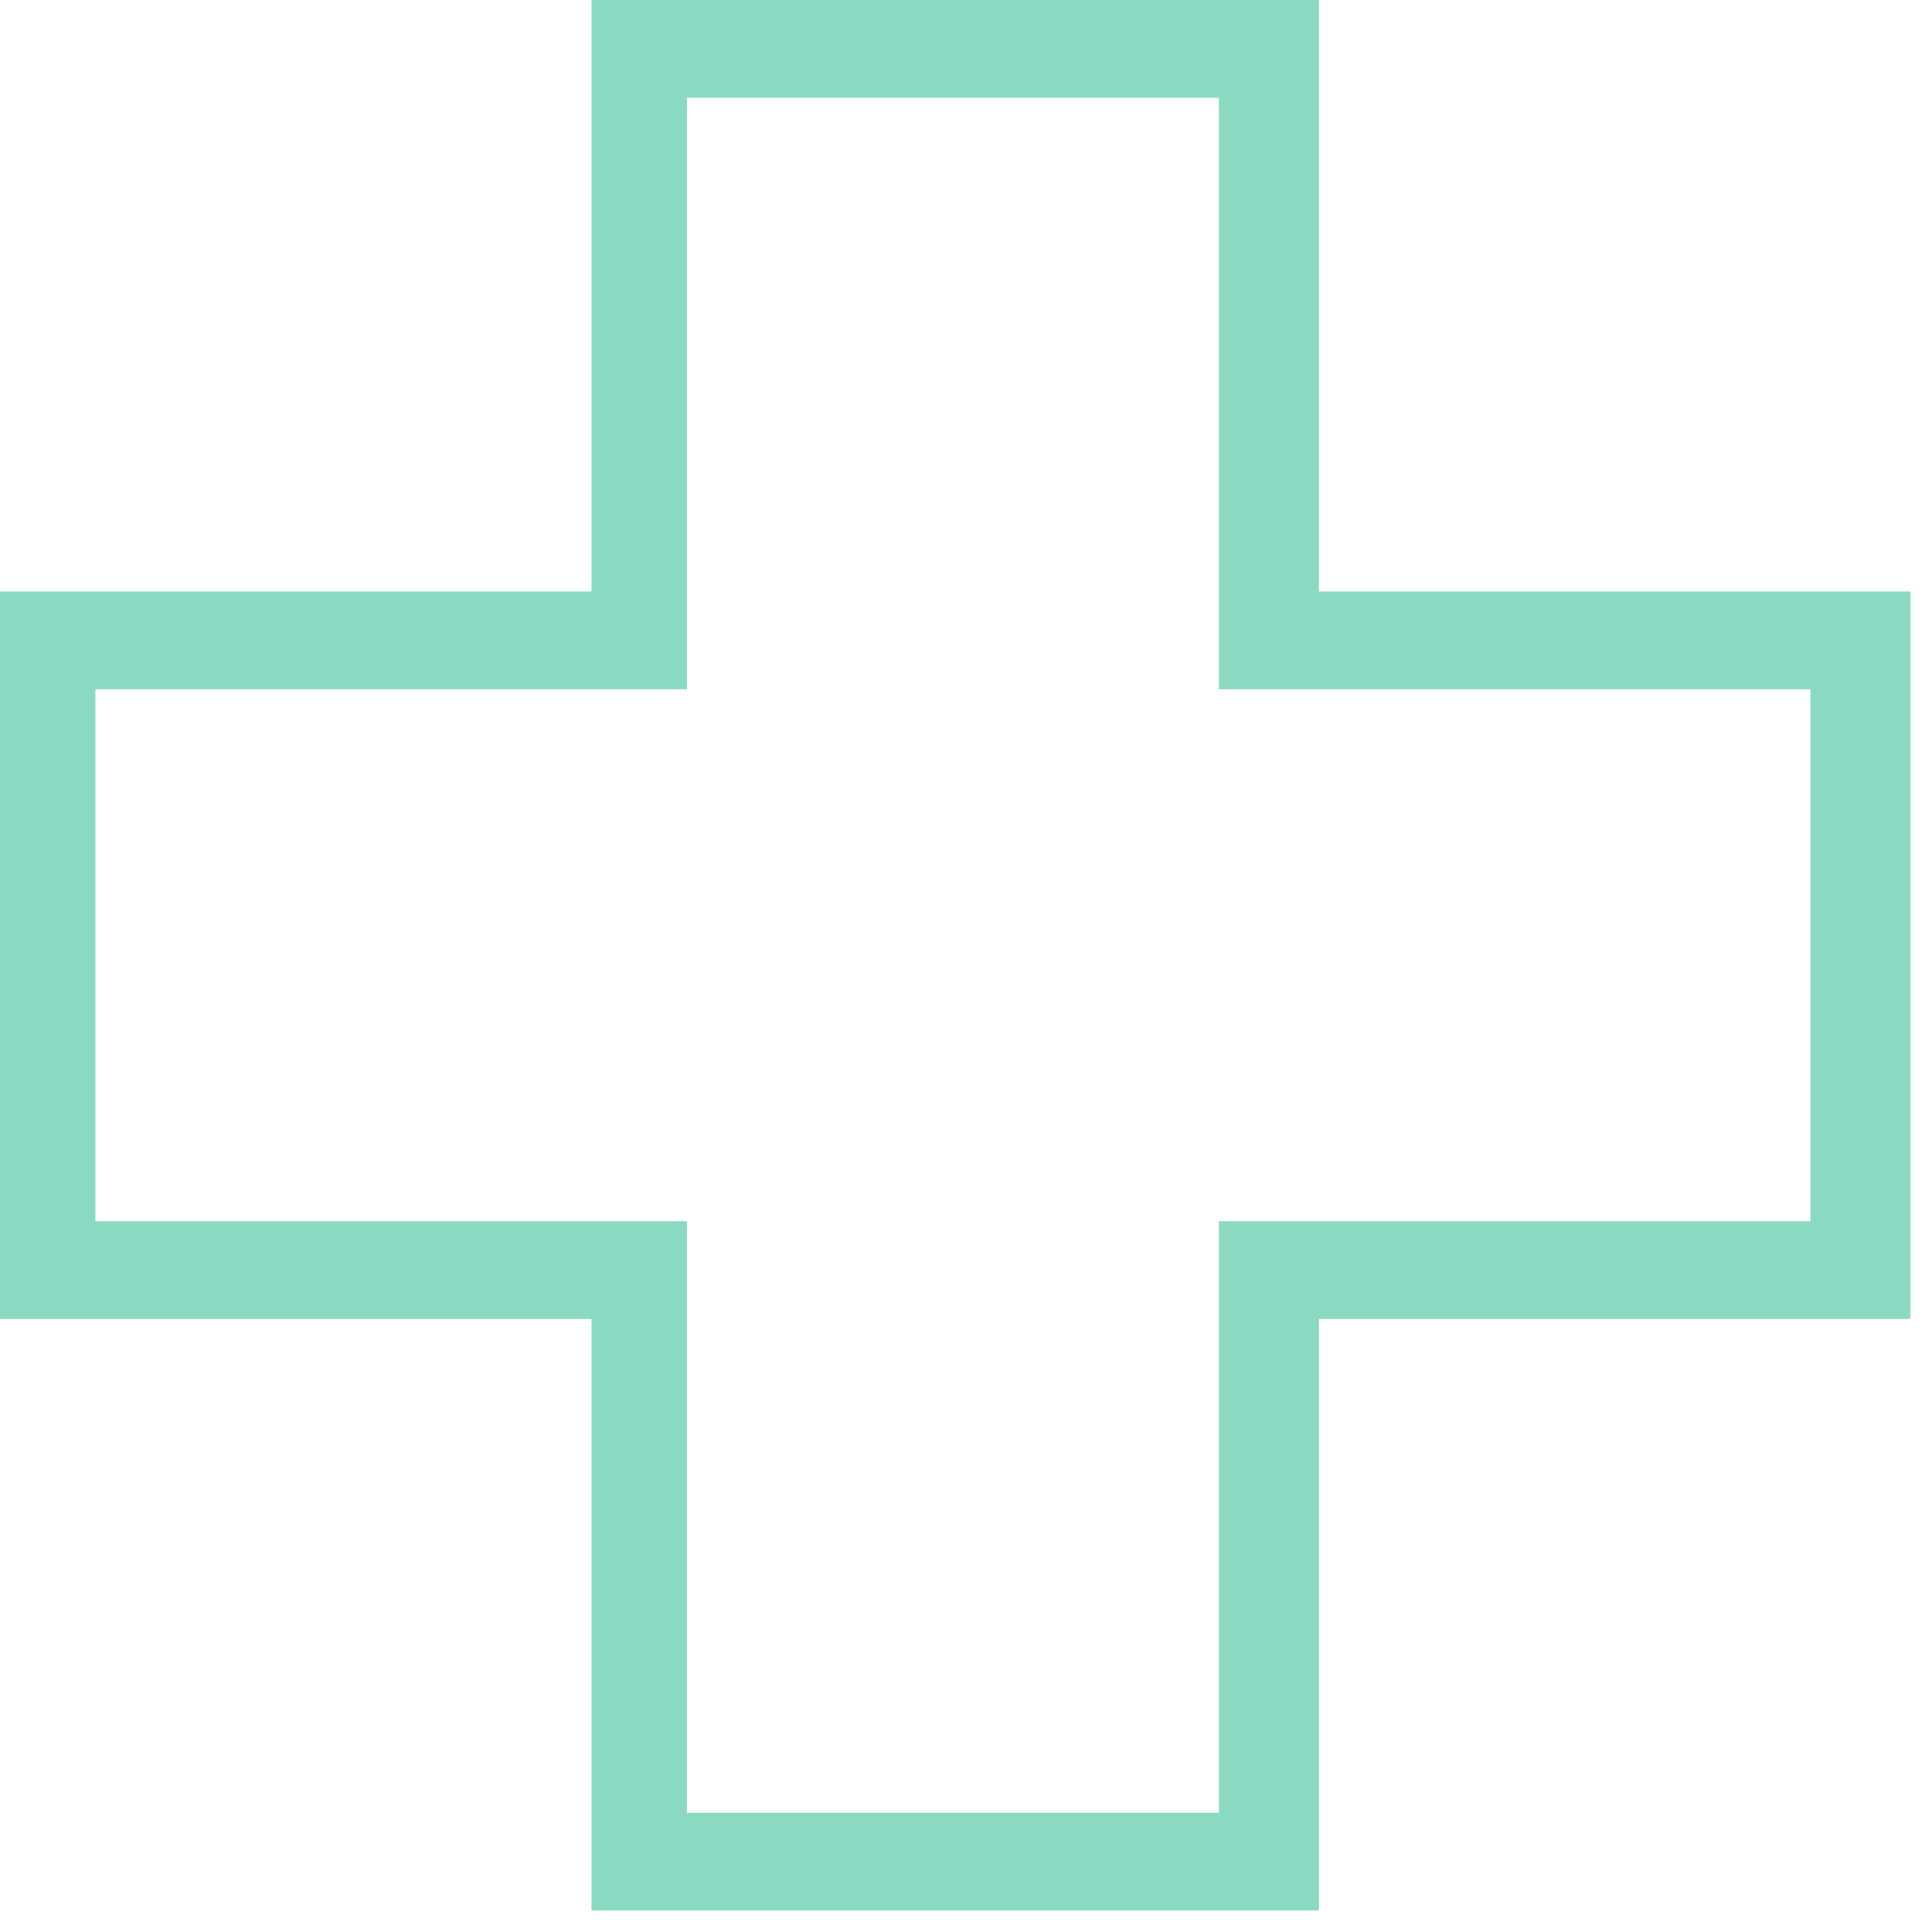 <svg width="81" height="81" viewBox="0 0 81 81" fill="none" xmlns="http://www.w3.org/2000/svg">
<path d="M-2.41724e-06 24.8L-1.08404e-06 55.3L24.8 55.3L24.8 80.1L55.3 80.1L55.3 55.3L80.1 55.3L80.1 24.8L55.3 24.8L55.3 0L24.8 0L24.8 24.8L-2.41724e-06 24.8ZM28.8 4.1L51.1 4.1L51.1 28.9L75.9 28.9L75.9 51.2L51.1 51.2L51.1 76L28.8 76L28.8 51.2L4 51.2L4 28.9L28.8 28.9L28.8 4.1Z" fill="#8ADAC2"/>
</svg>

